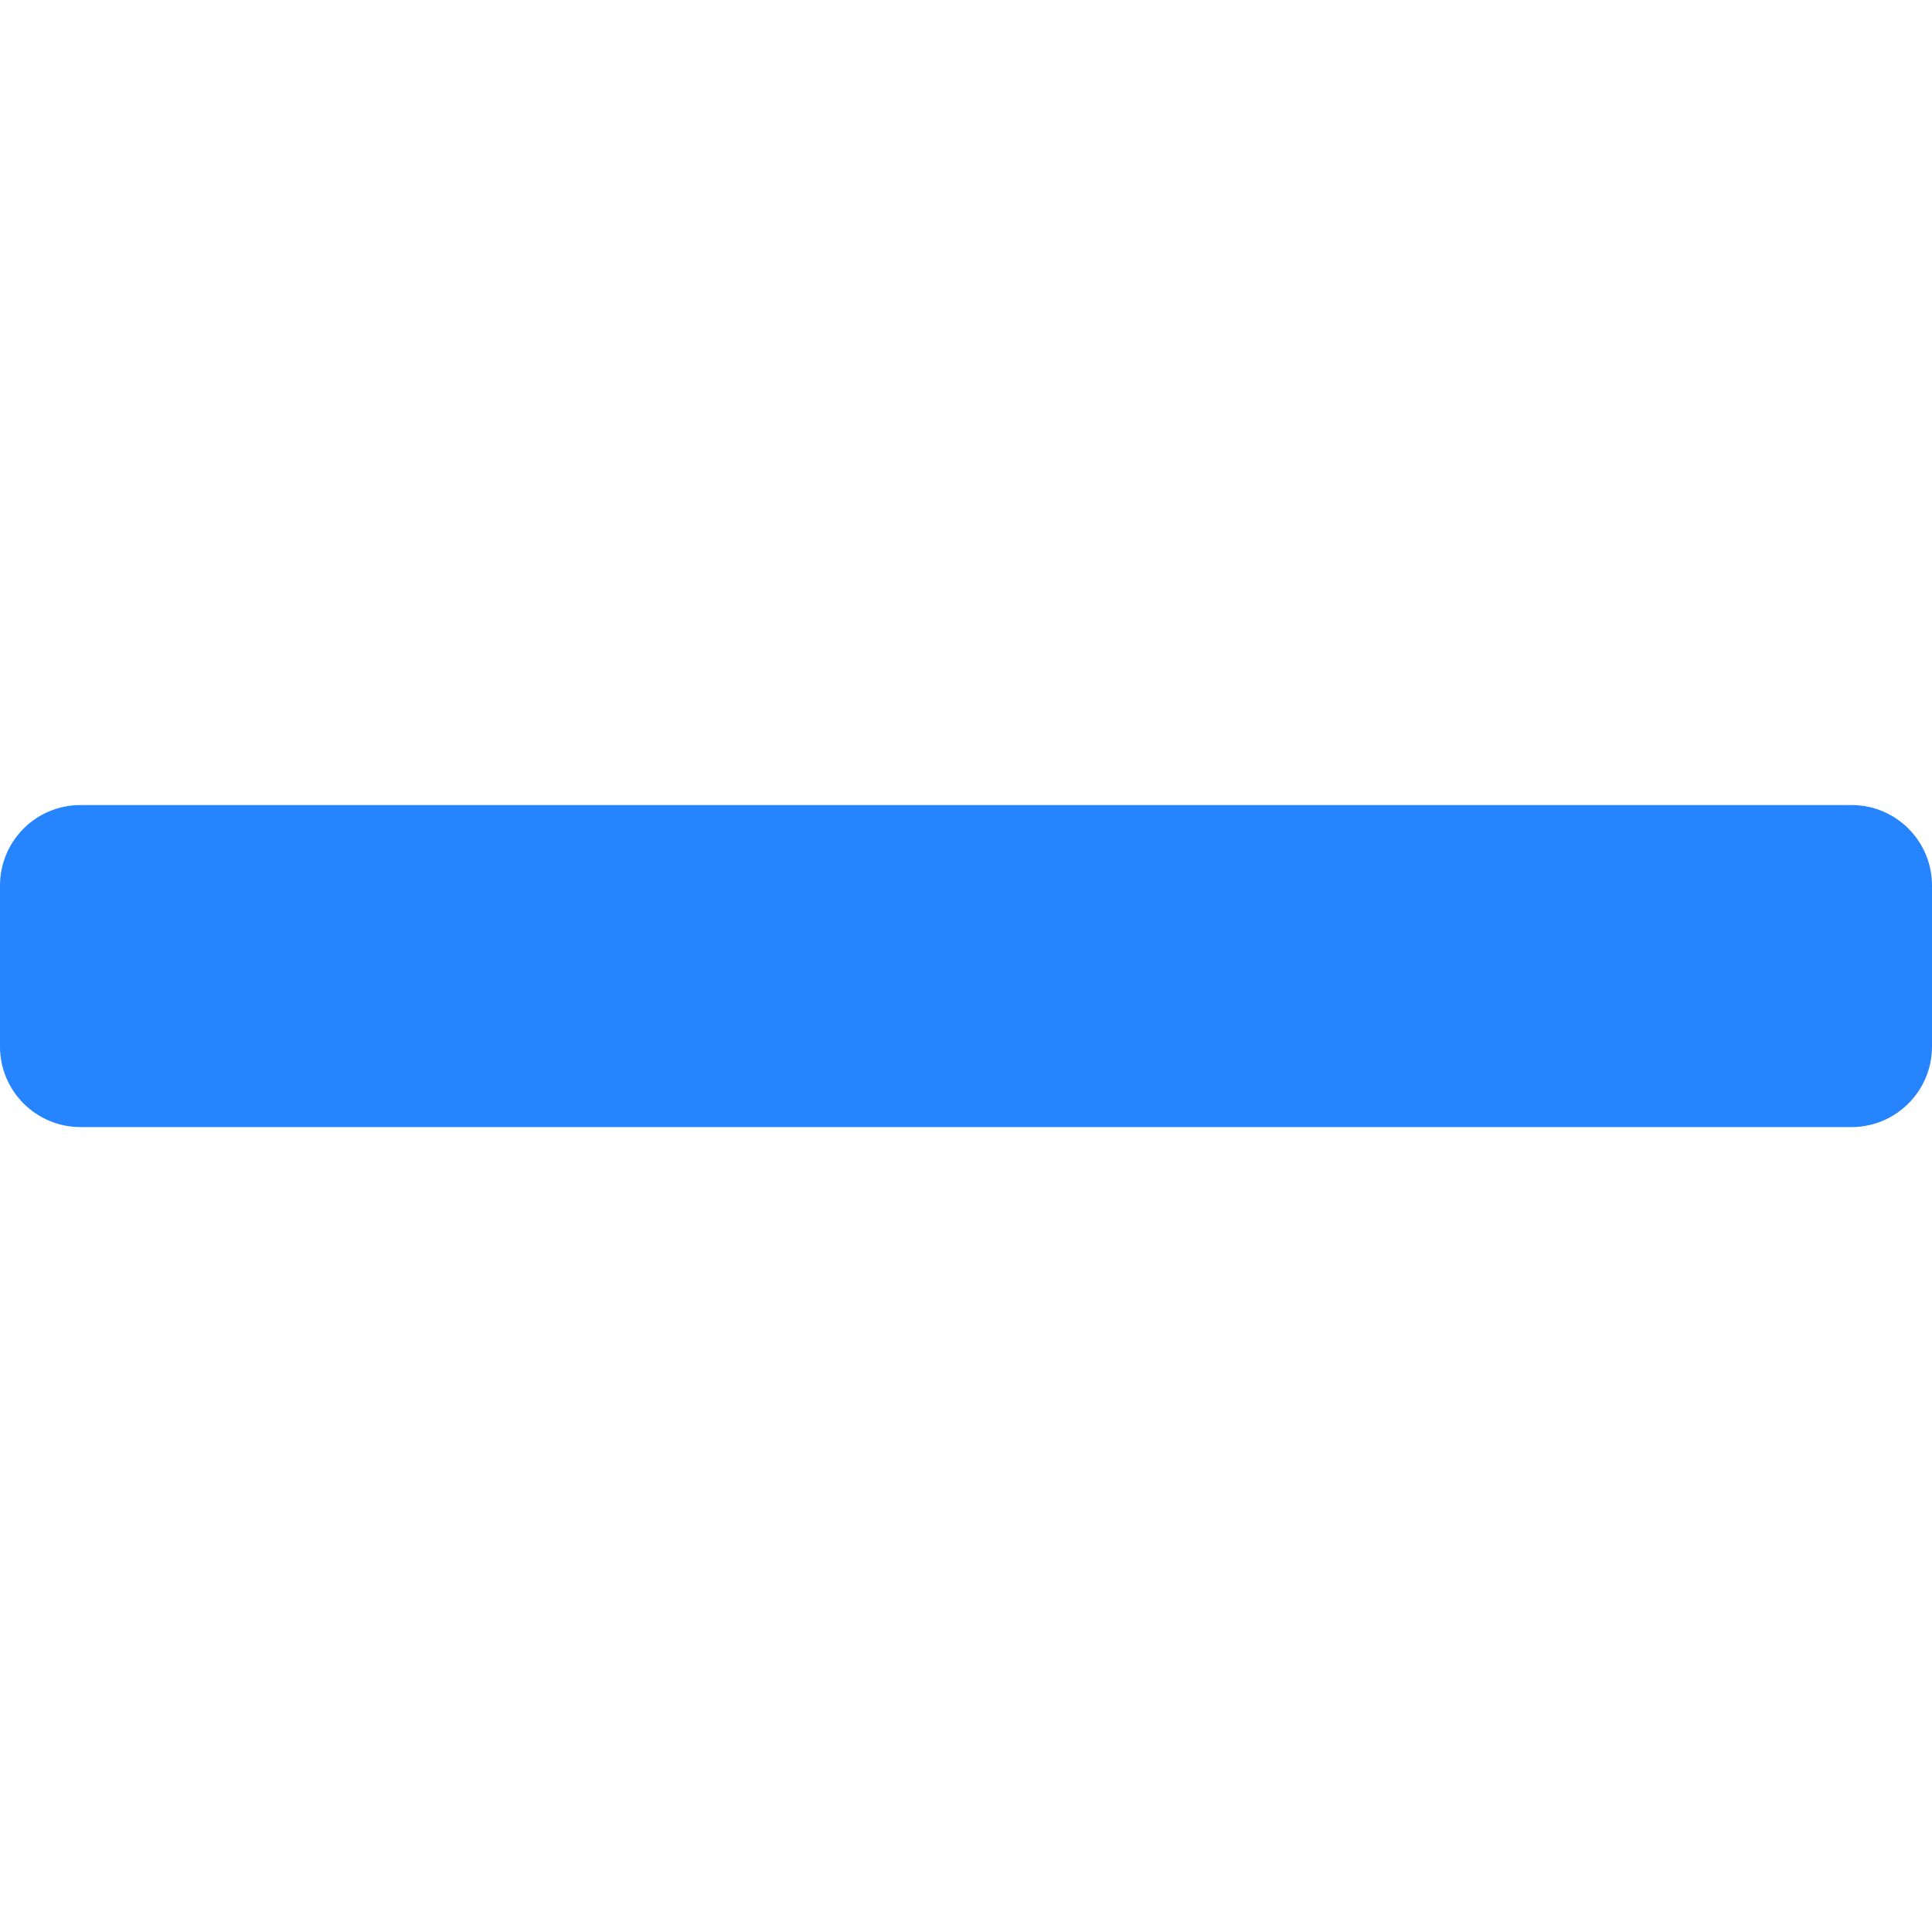 <svg width="16" height="16" viewBox="0 0 16 16" fill="none" xmlns="http://www.w3.org/2000/svg">
<path d="M15.333 6.667H0.667C0.298 6.667 0 6.965 0 7.334V8.667C0 9.035 0.298 9.334 0.667 9.334H15.333C15.702 9.334 16 9.035 16 8.667V7.334C16 6.965 15.702 6.667 15.333 6.667Z" fill="#2684FF"/>
</svg>
